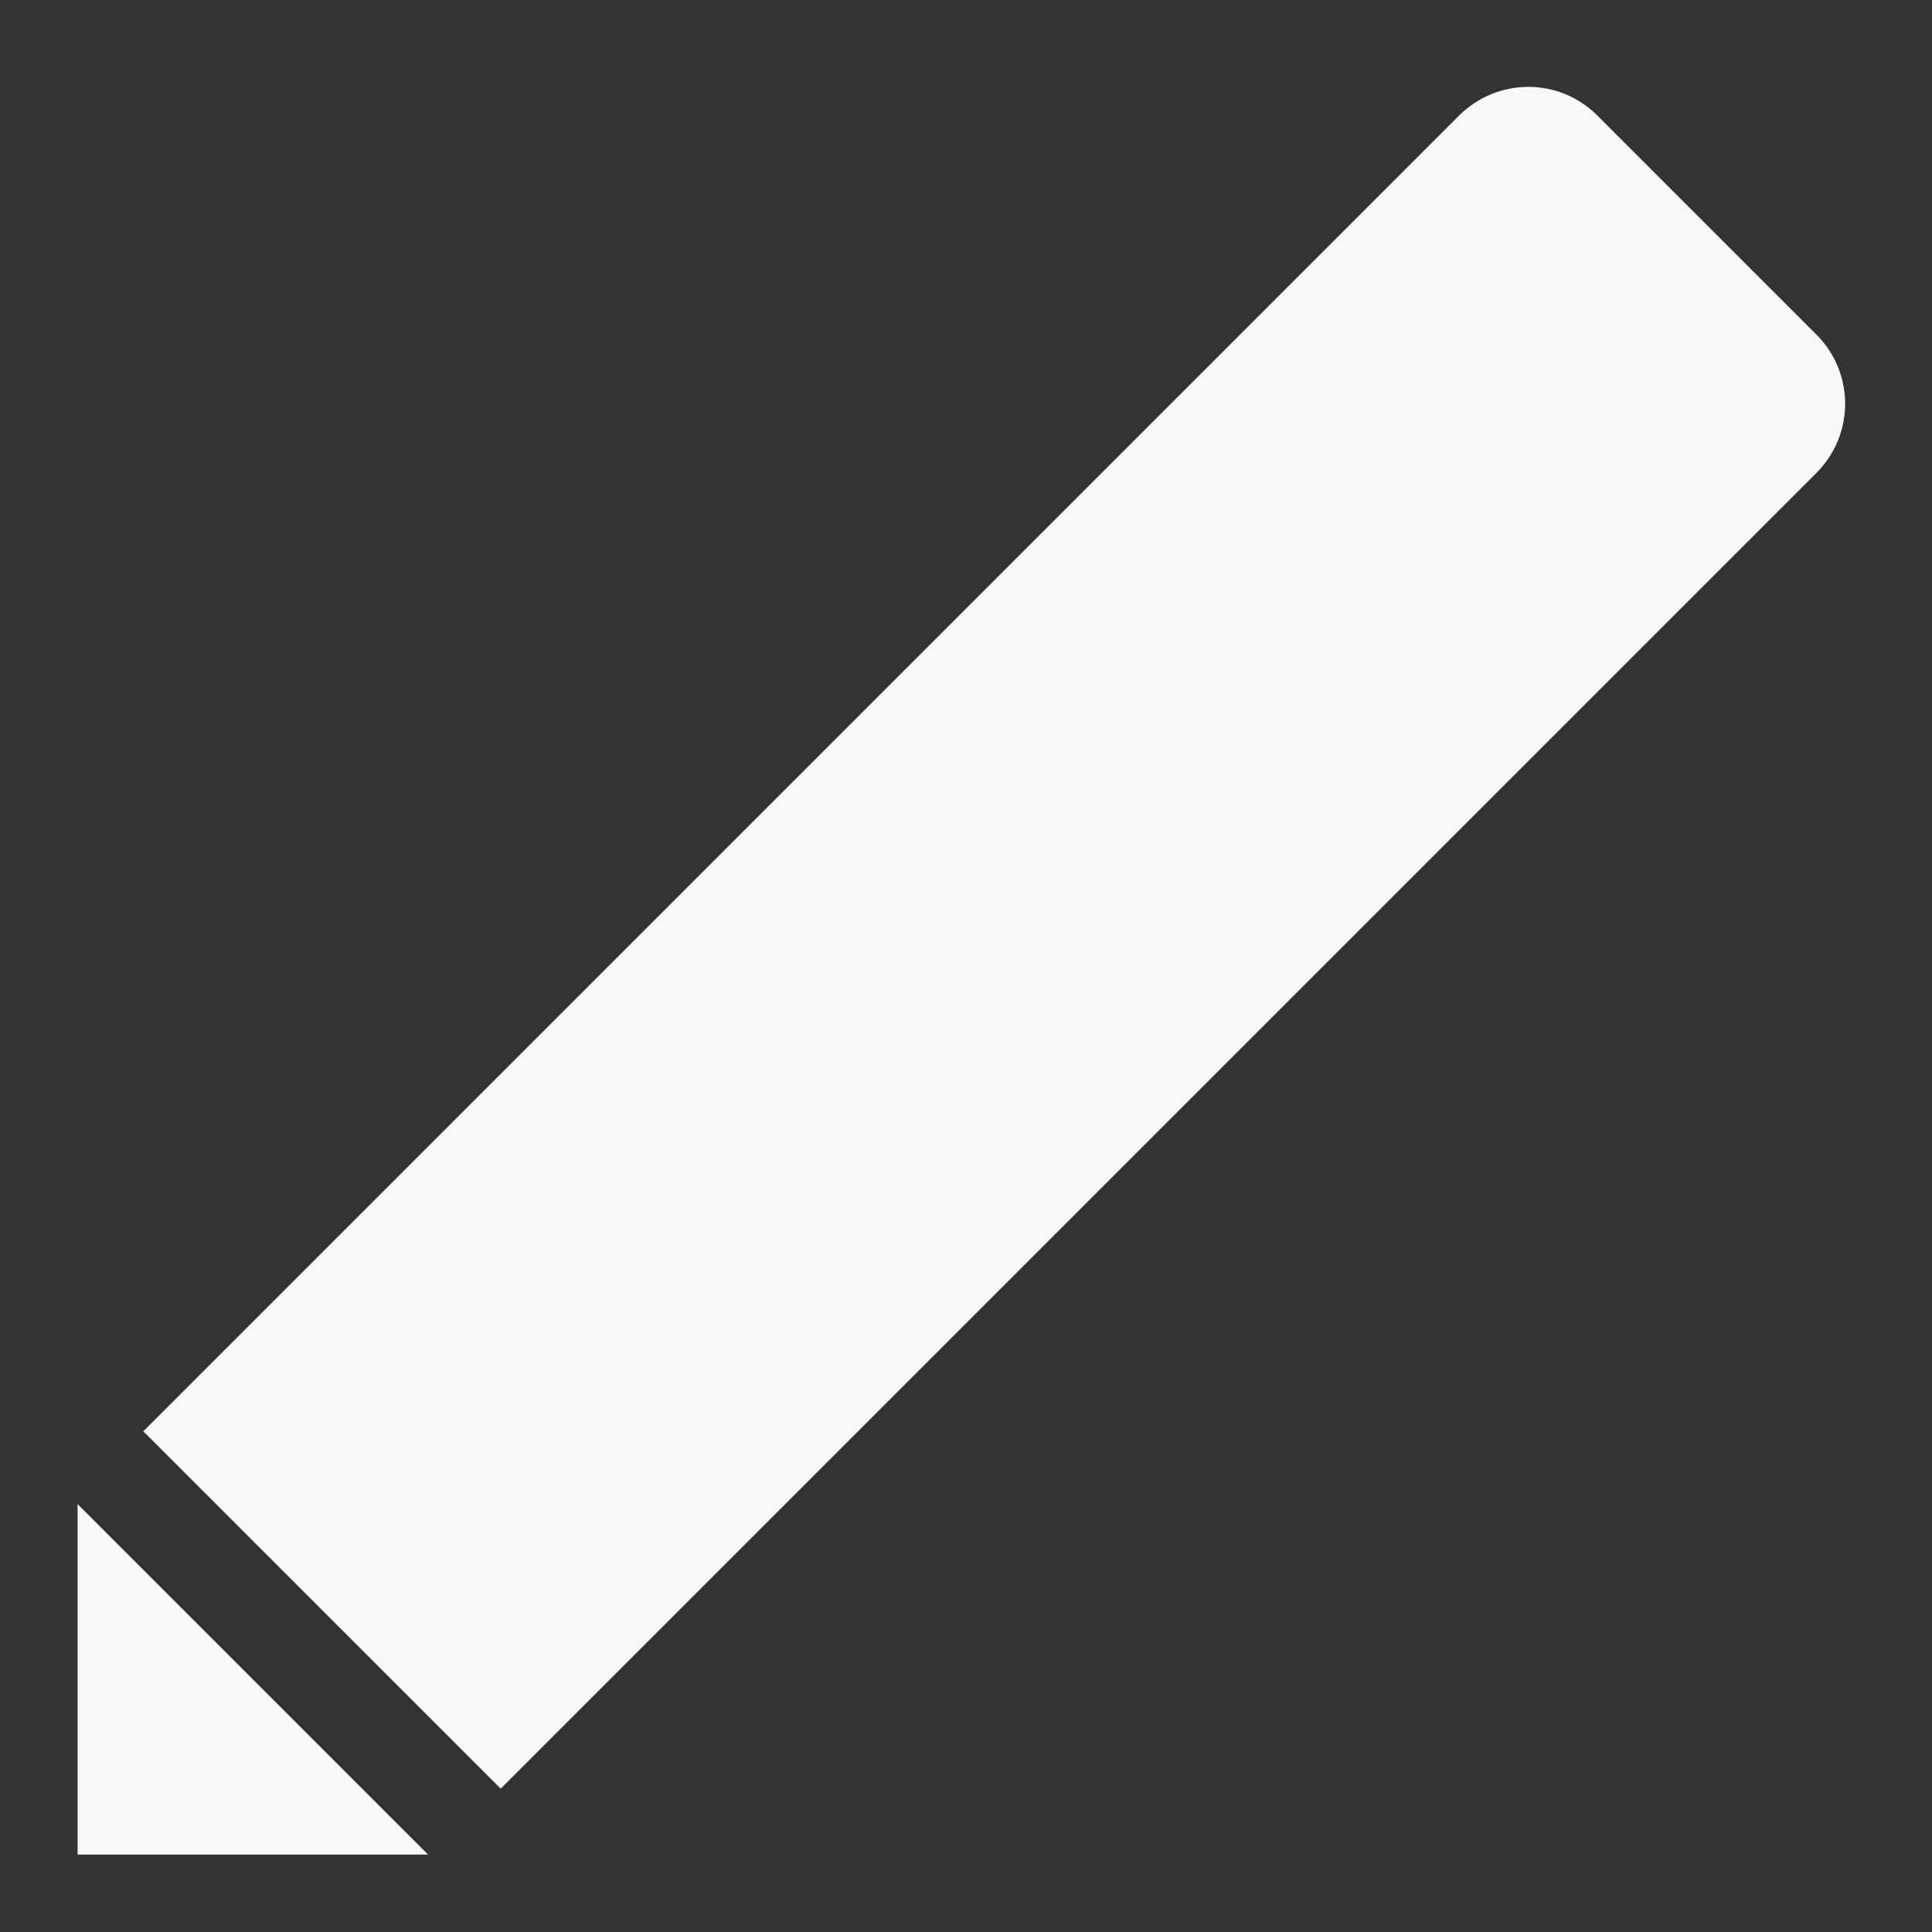 <?xml version="1.0" encoding="UTF-8"?>
<!-- Created with Inkscape (http://www.inkscape.org/) -->
<svg width="48" height="48" version="1.1" viewBox="0 0 12.7 12.7" xmlns="http://www.w3.org/2000/svg">
 <rect x="0" y="0" width="12.7" height="12.7" fill="#333333" stroke="none"/>
 <path d="m10.046 0.571c-0.164-2e-8 -0.329 0.063-0.455 0.189l-7.432 7.432-0.688 0.688c-3.503e-4 3.503e-4 -6.842e-4 6.826e-4 -0.001 0.001l-0.528 0.528 2.349 2.349 8.649-8.649c0.252-0.252 0.252-0.658 0-0.91l-1.439-1.439c-0.126-0.126-0.29-0.189-0.455-0.189zm-9.536 9.316v2.304h2.304z" fill="#f9f9f9" stroke-linecap="square" stroke-linejoin="bevel" stroke-width=".8" style="paint-order:markers fill stroke"/>
</svg>
